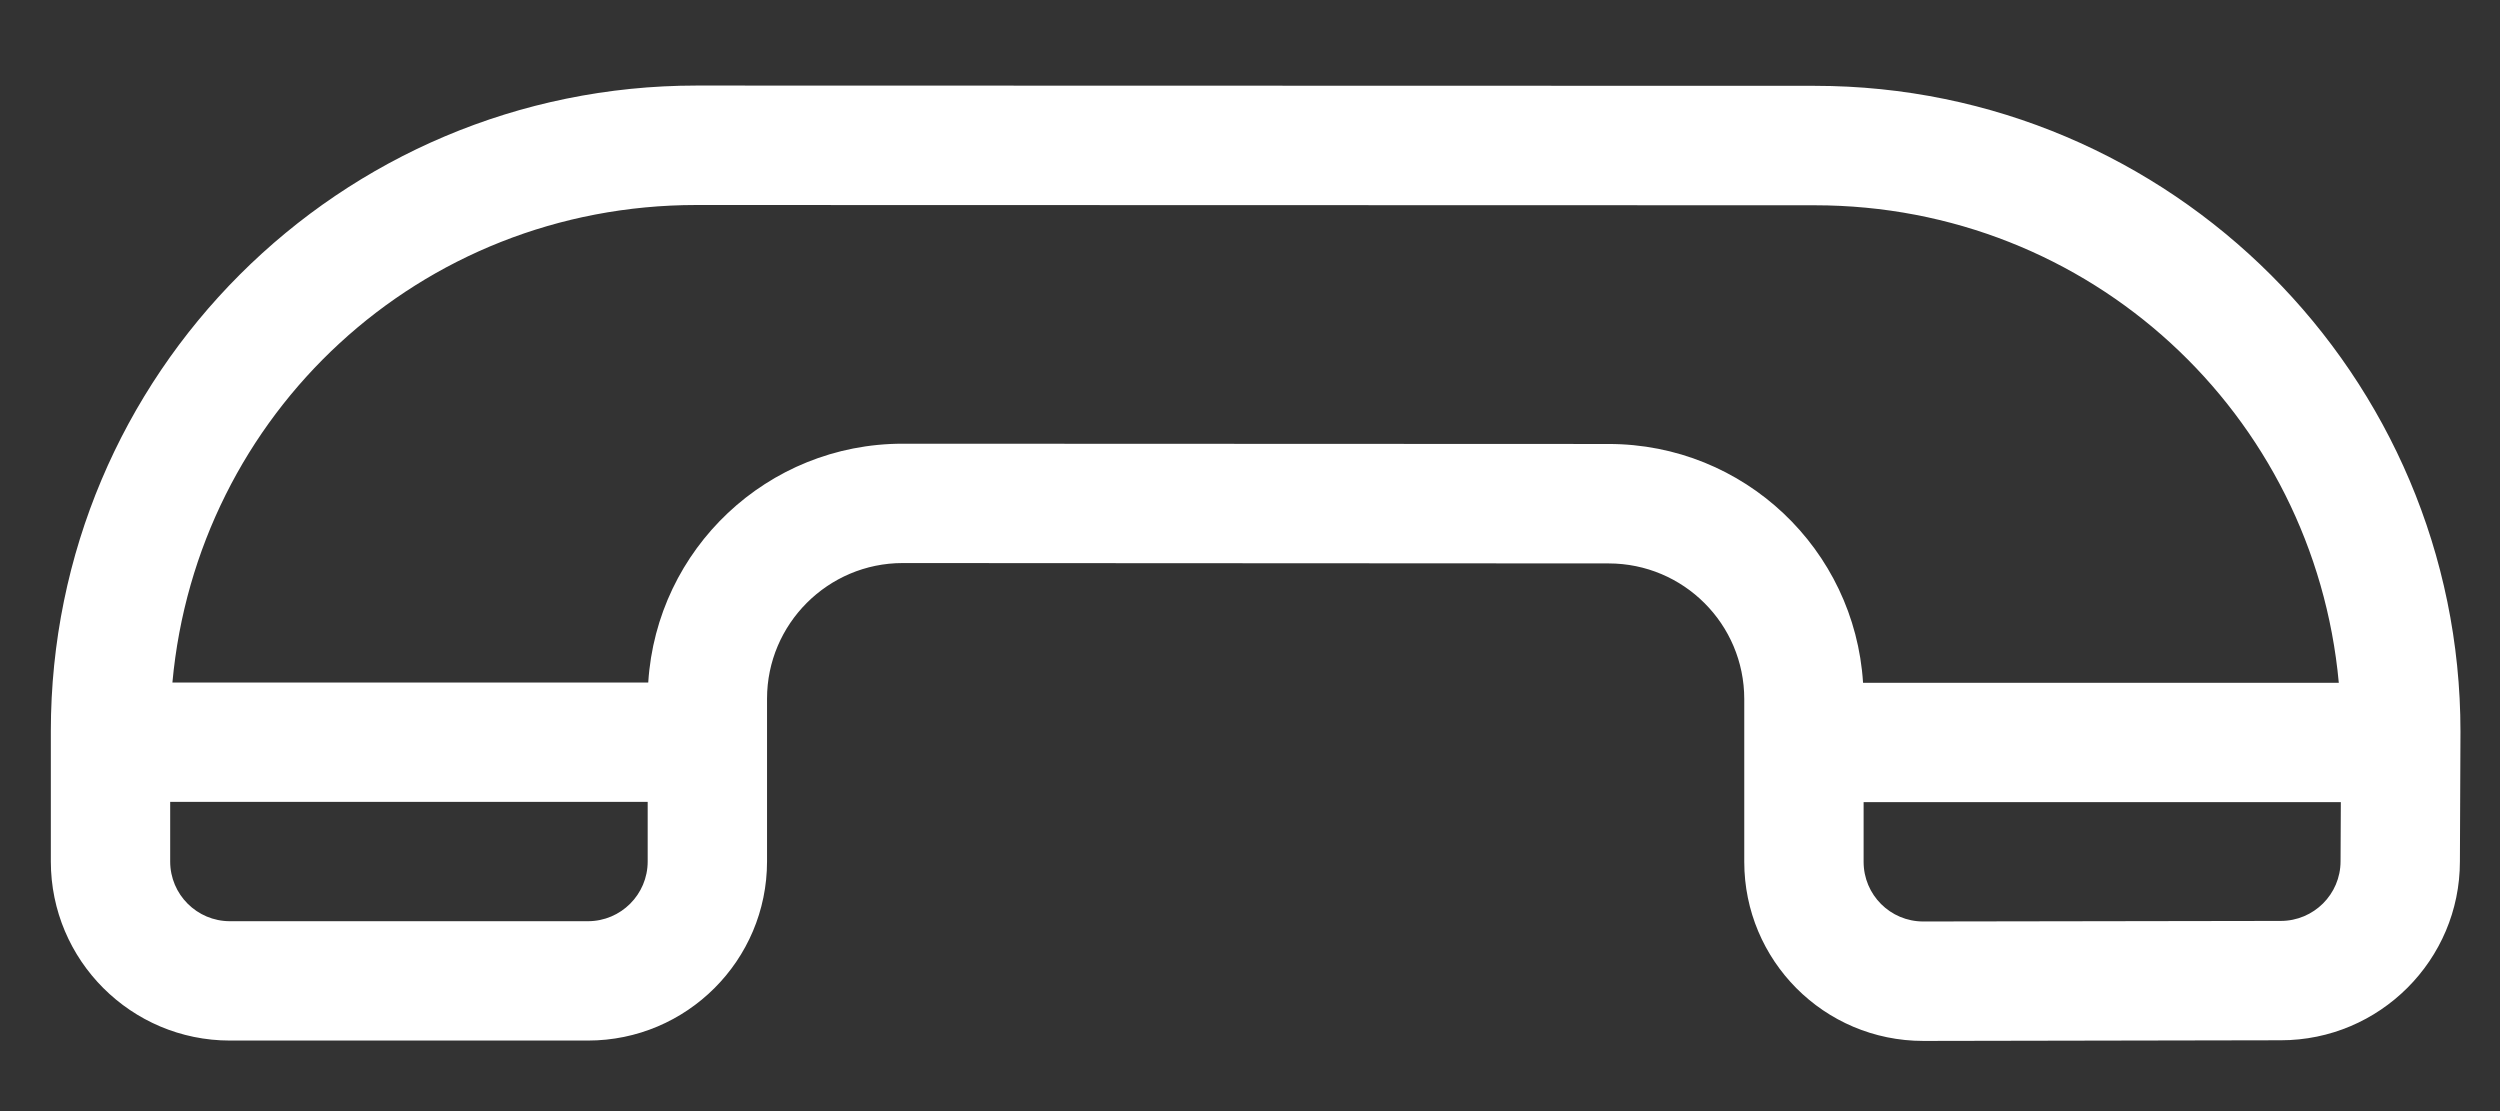 <svg width="27" height="12" viewBox="0 0 27 12" fill="none" xmlns="http://www.w3.org/2000/svg">
<rect x="0" y="0" width="27" height="12" fill="#333333" stroke="none"/>
<path d="M2.483 11.238L6.35 11.238C7.417 11.238 8.284 10.371 8.284 9.304L8.284 7.546C8.284 6.739 8.942 6.081 9.749 6.081L17.373 6.085C18.182 6.085 18.838 6.74 18.838 7.55C18.838 7.833 18.838 8.646 18.838 9.308C18.838 10.369 19.695 11.242 20.773 11.242L24.633 11.235C25.7 11.235 26.567 10.368 26.567 9.304C26.57 8.512 26.572 8.256 26.573 7.901C26.573 4.056 23.445 0.927 19.6 0.927L7.523 0.924C3.668 0.924 0.549 4.043 0.549 7.898L0.549 9.304C0.549 10.371 1.416 11.238 2.483 11.238ZM25.278 9.302C25.278 9.657 24.989 9.946 24.632 9.946L20.771 9.952C20.415 9.952 20.127 9.664 20.127 9.308L20.127 8.663L25.281 8.663L25.278 9.302ZM7.522 2.214L19.599 2.217C22.575 2.217 24.992 4.471 25.259 7.374L20.121 7.374C20.03 5.933 18.836 4.795 17.373 4.795L9.75 4.792C9.75 4.792 9.749 4.792 9.749 4.792C8.288 4.792 7.092 5.928 7.001 7.371H1.862C2.127 4.475 4.527 2.214 7.522 2.214ZM1.838 9.305V8.66L6.995 8.66L6.995 9.304C6.995 9.66 6.706 9.949 6.35 9.949H2.483C2.127 9.949 1.838 9.66 1.838 9.305Z" fill="white"/>
</svg>
